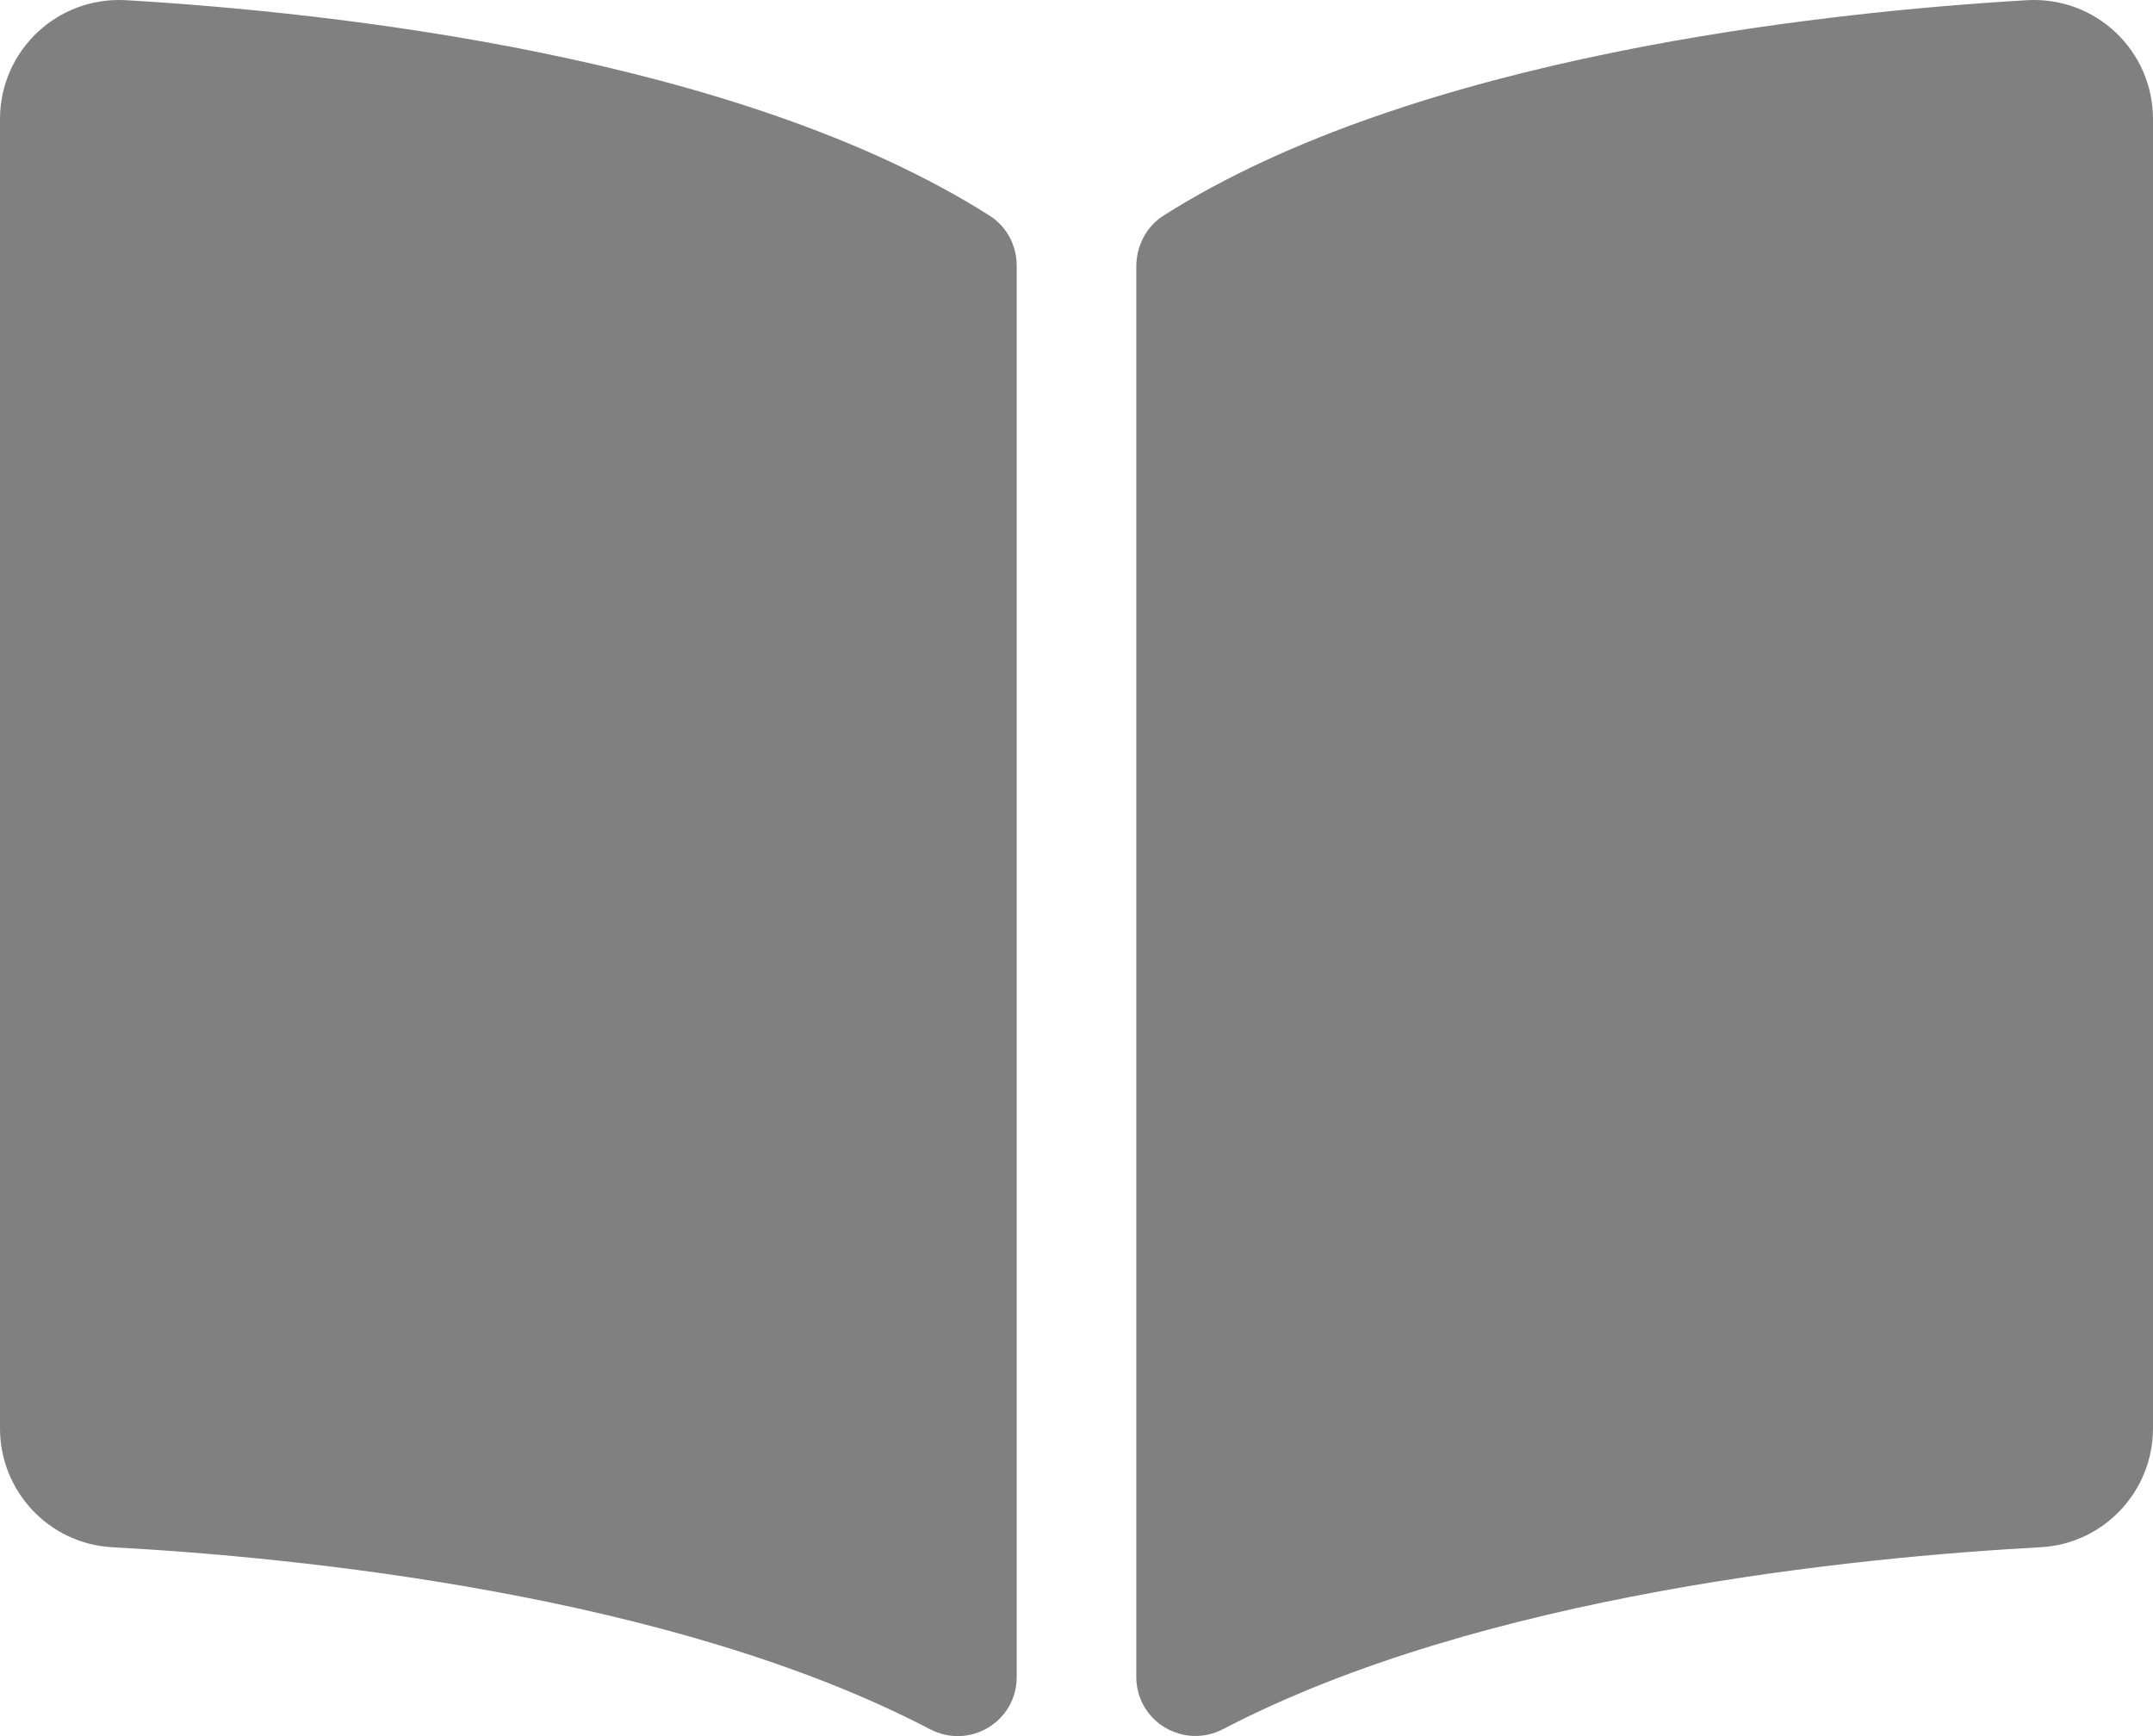<svg width="31" height="25" viewBox="0 0 31 25" fill="none" xmlns="http://www.w3.org/2000/svg">
<path d="M29.183 0.003C26.233 0.177 20.371 0.808 16.752 3.105C16.502 3.264 16.361 3.545 16.361 3.84V24.145C16.361 24.79 17.041 25.197 17.614 24.898C21.337 22.955 26.722 22.425 29.384 22.28C30.293 22.23 31 21.474 31 20.569V1.716C31 0.728 30.174 -0.055 29.183 0.003ZM14.248 3.105C10.63 0.808 4.767 0.177 1.818 0.003C0.827 -0.055 0 0.728 0 1.716V20.569C0 21.476 0.707 22.231 1.616 22.28C4.279 22.425 9.667 22.956 13.39 24.9C13.961 25.199 14.639 24.792 14.639 24.149V3.83C14.639 3.535 14.498 3.264 14.248 3.105Z" fill="#808080"/>
</svg>
